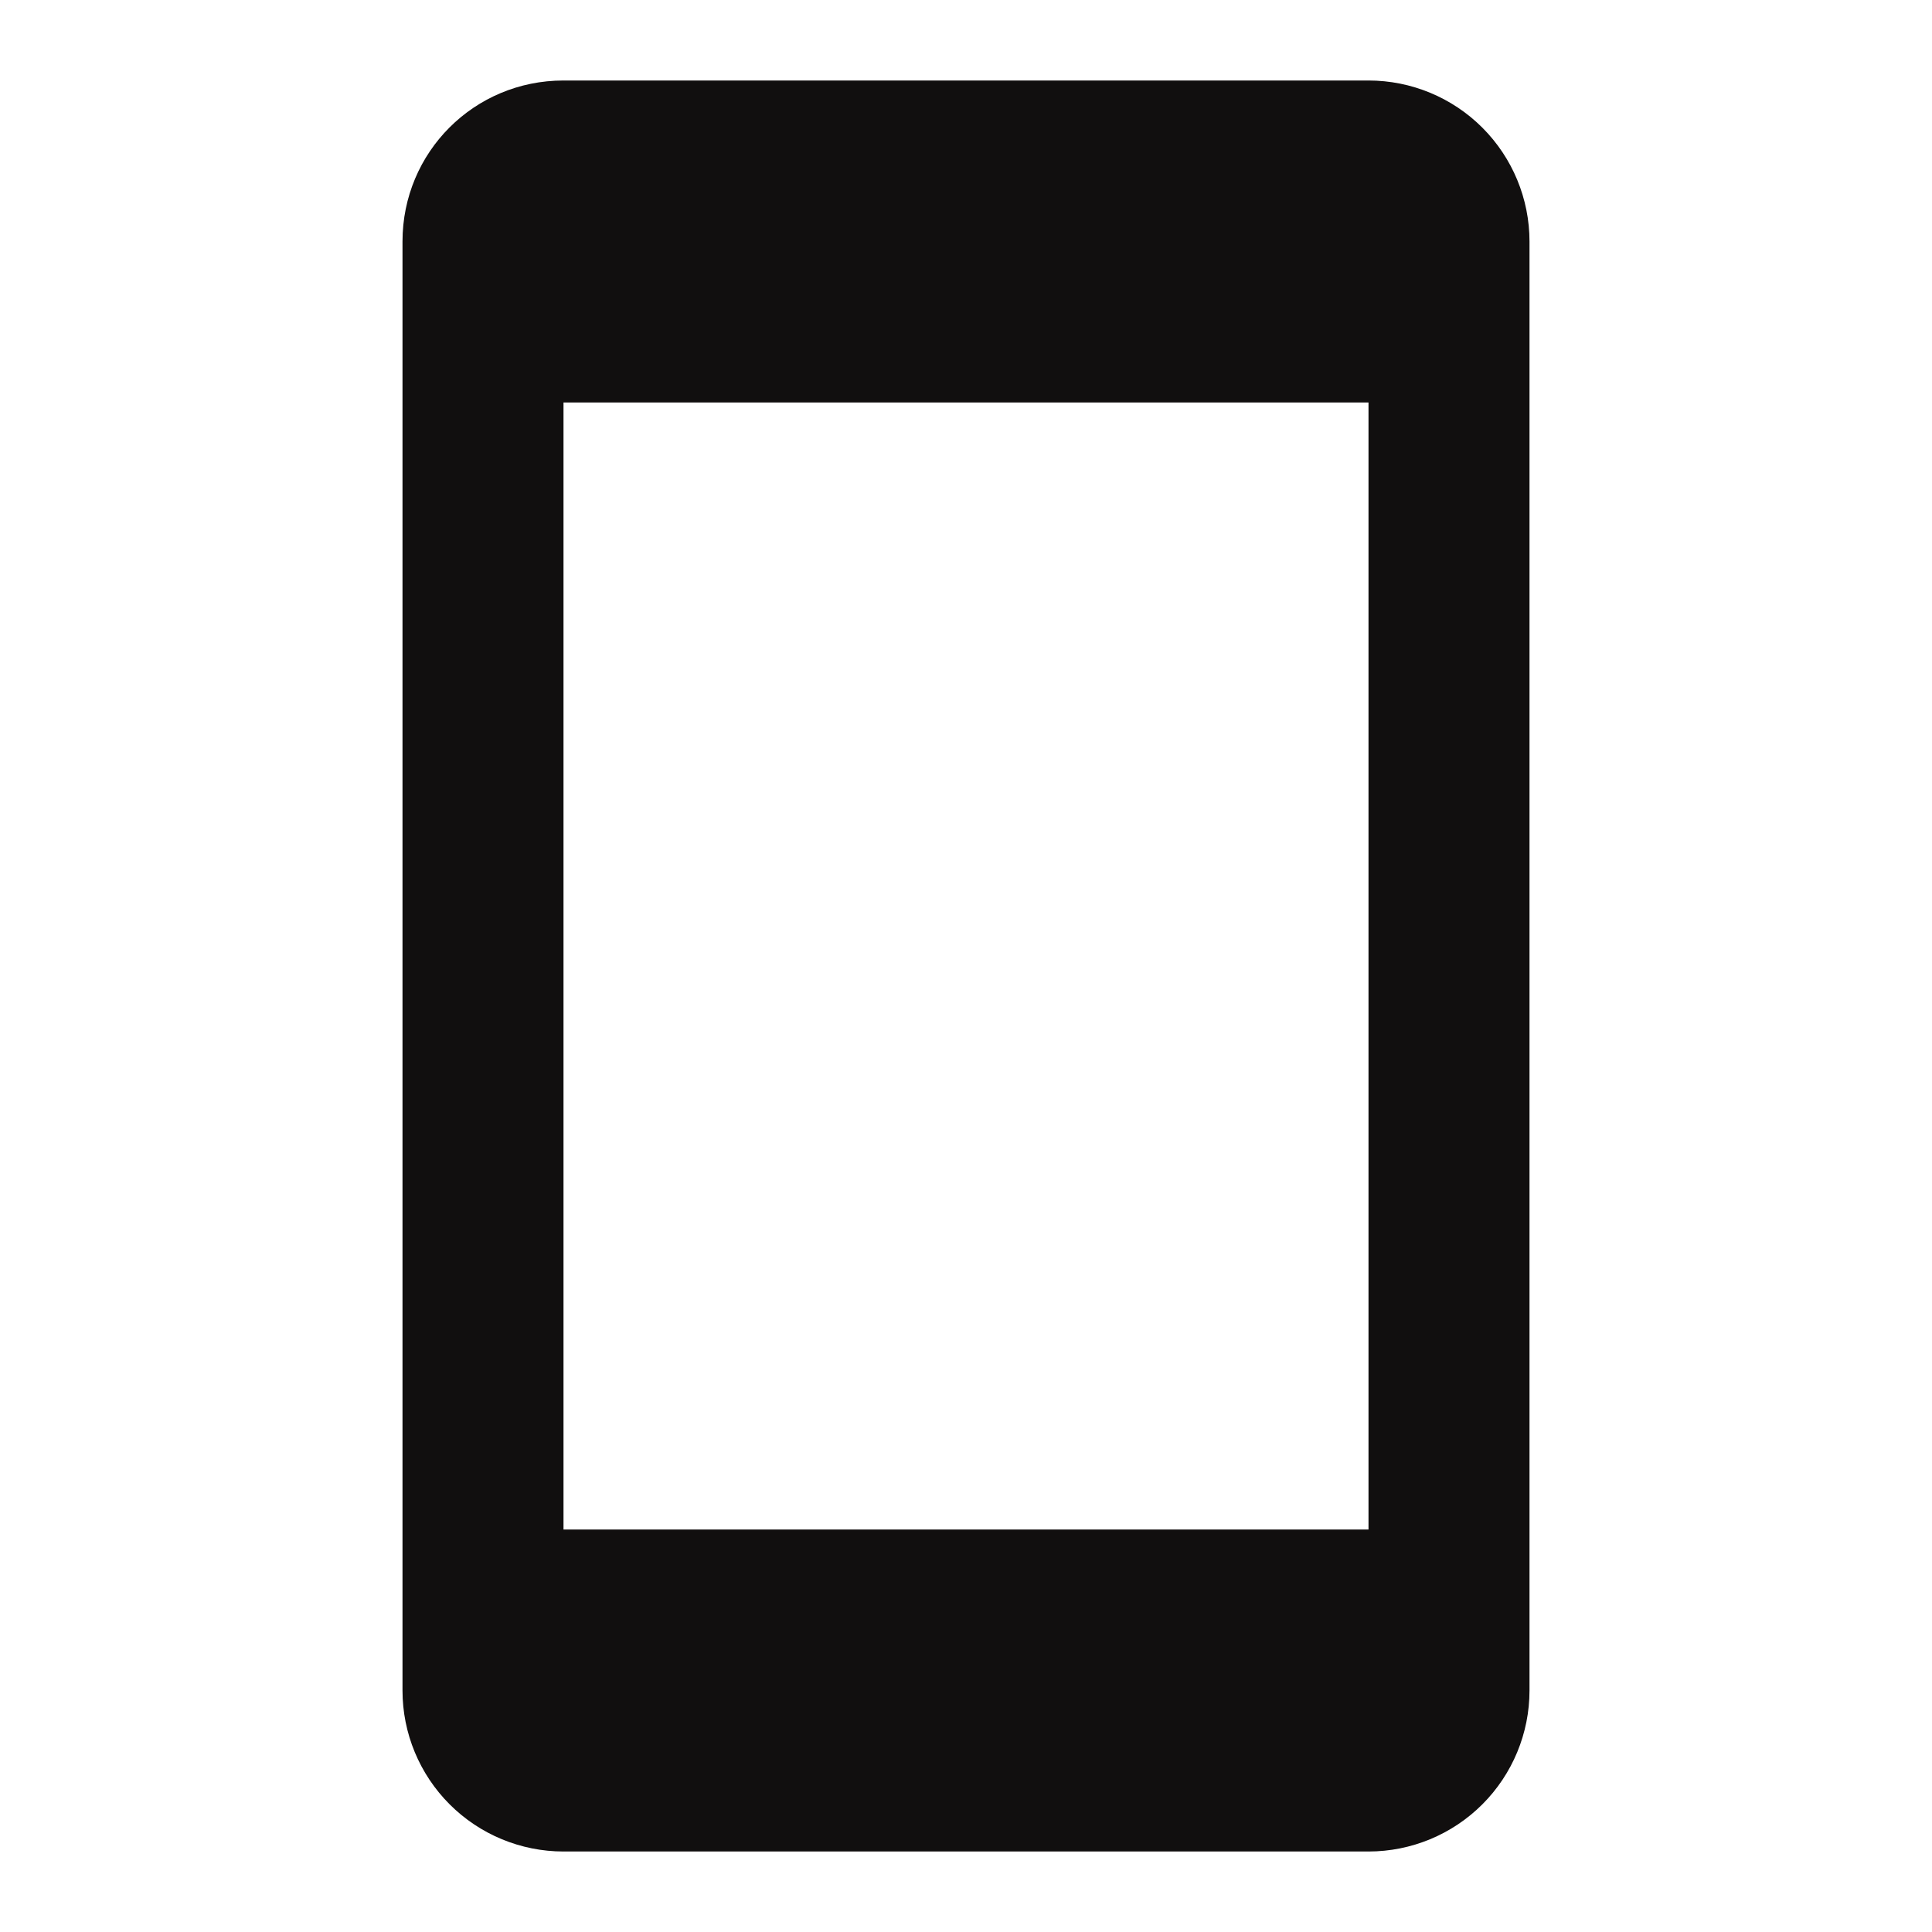 <svg width="54" height="54" viewBox="0 0 54 54" fill="none" xmlns="http://www.w3.org/2000/svg">
<path d="M38.25 42.75H15.75V11.25H38.25M38.25 2.25H15.75C13.252 2.25 11.25 4.253 11.25 6.75V47.25C11.25 48.444 11.724 49.588 12.568 50.432C13.412 51.276 14.556 51.75 15.75 51.75H38.25C39.444 51.75 40.588 51.276 41.432 50.432C42.276 49.588 42.75 48.444 42.75 47.25V6.75C42.75 5.557 42.276 4.412 41.432 3.568C40.588 2.724 39.444 2.25 38.25 2.25Z" fill="#110F0F"/>
</svg>
